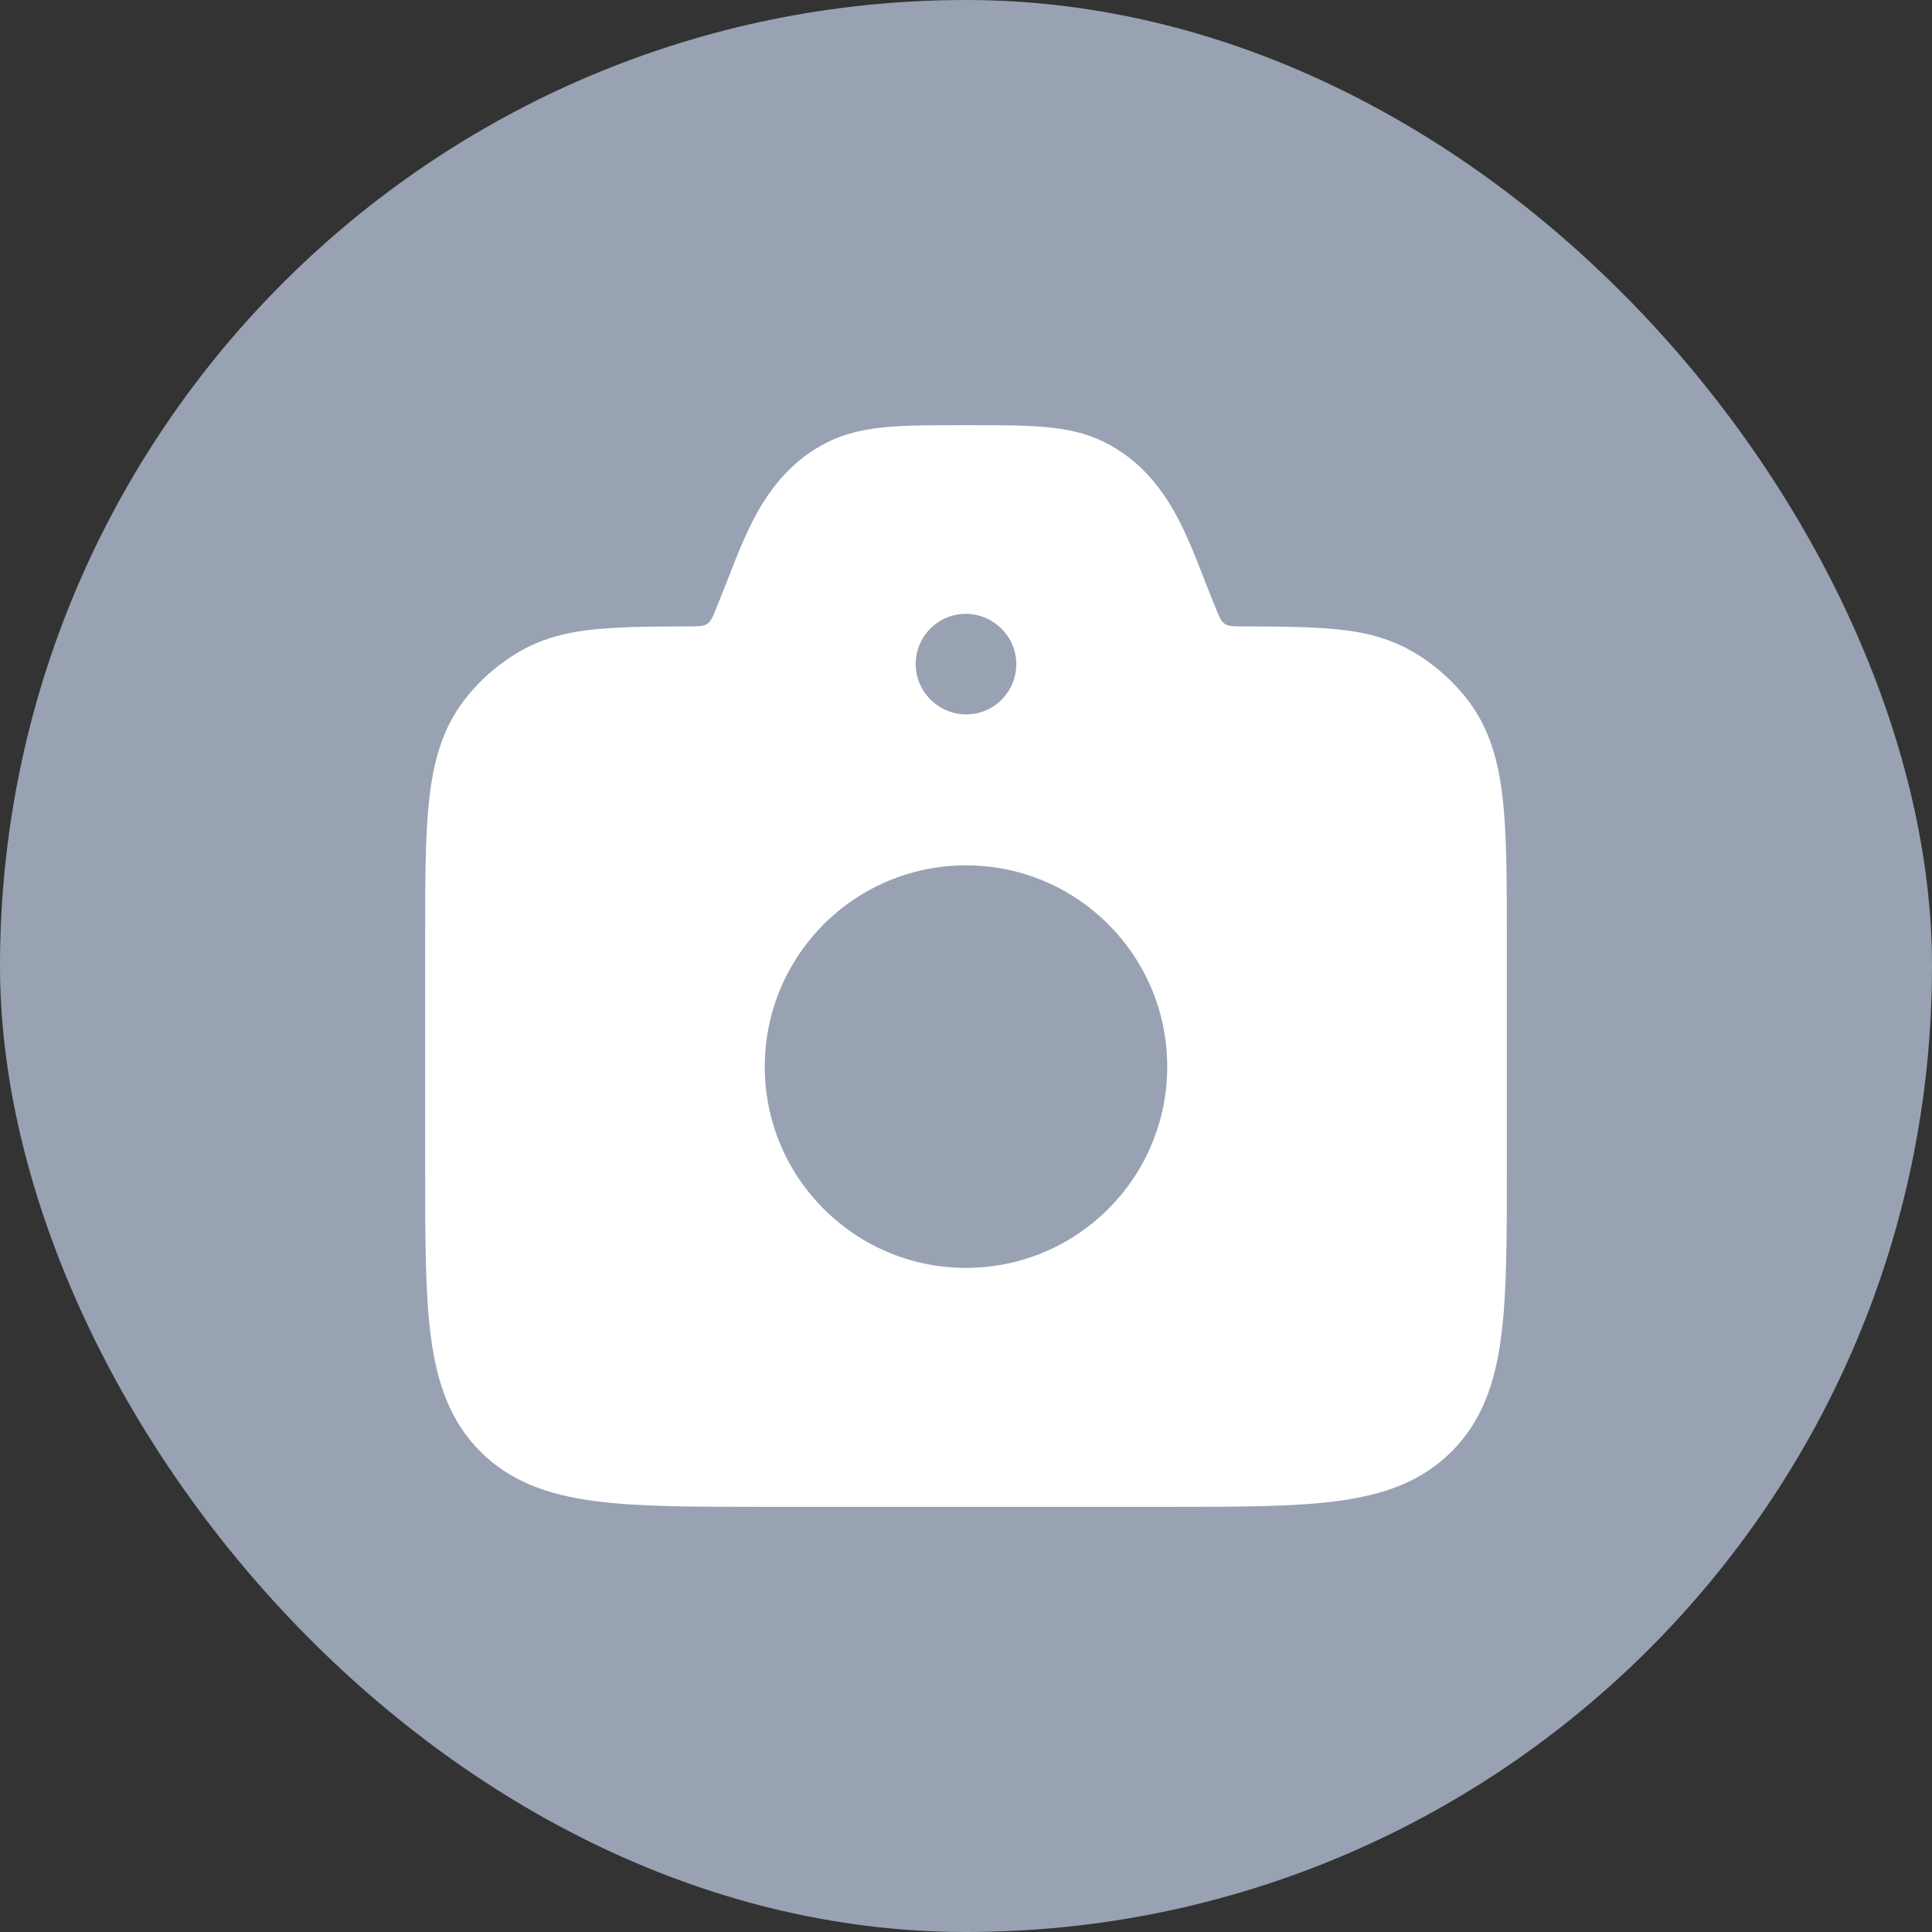 <svg width="32" height="32" viewBox="0 0 32 32" fill="none" xmlns="http://www.w3.org/2000/svg">
<rect x="0" y="0" width="32" height="32" fill="#333333" stroke="none"/>
<rect width="32" height="32" rx="16" fill="#98A2B3"/>
<path fill-rule="evenodd" clip-rule="evenodd" d="M15.974 7.042H16.026H16.026C16.53 7.042 16.946 7.042 17.291 7.071C17.651 7.102 17.977 7.167 18.291 7.323C18.851 7.6 19.205 8.041 19.454 8.482C19.646 8.825 19.796 9.21 19.923 9.536C19.953 9.613 19.981 9.687 20.009 9.756L20.131 10.061C20.192 10.213 20.222 10.289 20.285 10.332C20.349 10.375 20.431 10.375 20.595 10.375C21.332 10.376 21.887 10.385 22.327 10.445C22.896 10.524 23.308 10.692 23.736 11.021C23.953 11.187 24.146 11.381 24.313 11.598C24.668 12.061 24.819 12.602 24.89 13.23C24.958 13.838 24.958 14.6 24.958 15.546V19.379V19.379C24.958 20.519 24.958 21.437 24.861 22.16C24.761 22.91 24.545 23.541 24.043 24.043C23.541 24.545 22.91 24.76 22.16 24.861C21.437 24.958 20.519 24.958 19.379 24.958H12.621C11.481 24.958 10.563 24.958 9.84 24.861C9.09 24.76 8.459 24.545 7.957 24.043C7.455 23.541 7.24 22.91 7.139 22.16C7.042 21.437 7.042 20.519 7.042 19.379V19.379V15.546V15.546C7.042 14.6 7.042 13.838 7.11 13.23C7.181 12.602 7.332 12.061 7.688 11.598C7.854 11.381 8.048 11.187 8.264 11.021C8.692 10.692 9.104 10.524 9.673 10.445C10.114 10.385 10.668 10.376 11.405 10.375C11.569 10.375 11.651 10.375 11.715 10.332C11.778 10.289 11.809 10.213 11.869 10.061L11.991 9.756C12.019 9.687 12.048 9.613 12.078 9.536C12.204 9.21 12.354 8.825 12.546 8.482C12.795 8.041 13.149 7.6 13.709 7.323C14.023 7.167 14.349 7.102 14.71 7.071C15.054 7.042 15.47 7.042 15.974 7.042H15.974ZM12.667 17.667C12.667 15.826 14.159 14.333 16 14.333C17.841 14.333 19.333 15.826 19.333 17.667C19.333 19.508 17.841 21 16 21C14.159 21 12.667 19.508 12.667 17.667ZM15.996 10.167C15.538 10.167 15.167 10.54 15.167 11C15.167 11.459 15.547 11.833 16.004 11.833C16.462 11.833 16.833 11.46 16.833 11C16.833 10.541 16.453 10.167 15.996 10.167Z" fill="white"/>
</svg>
